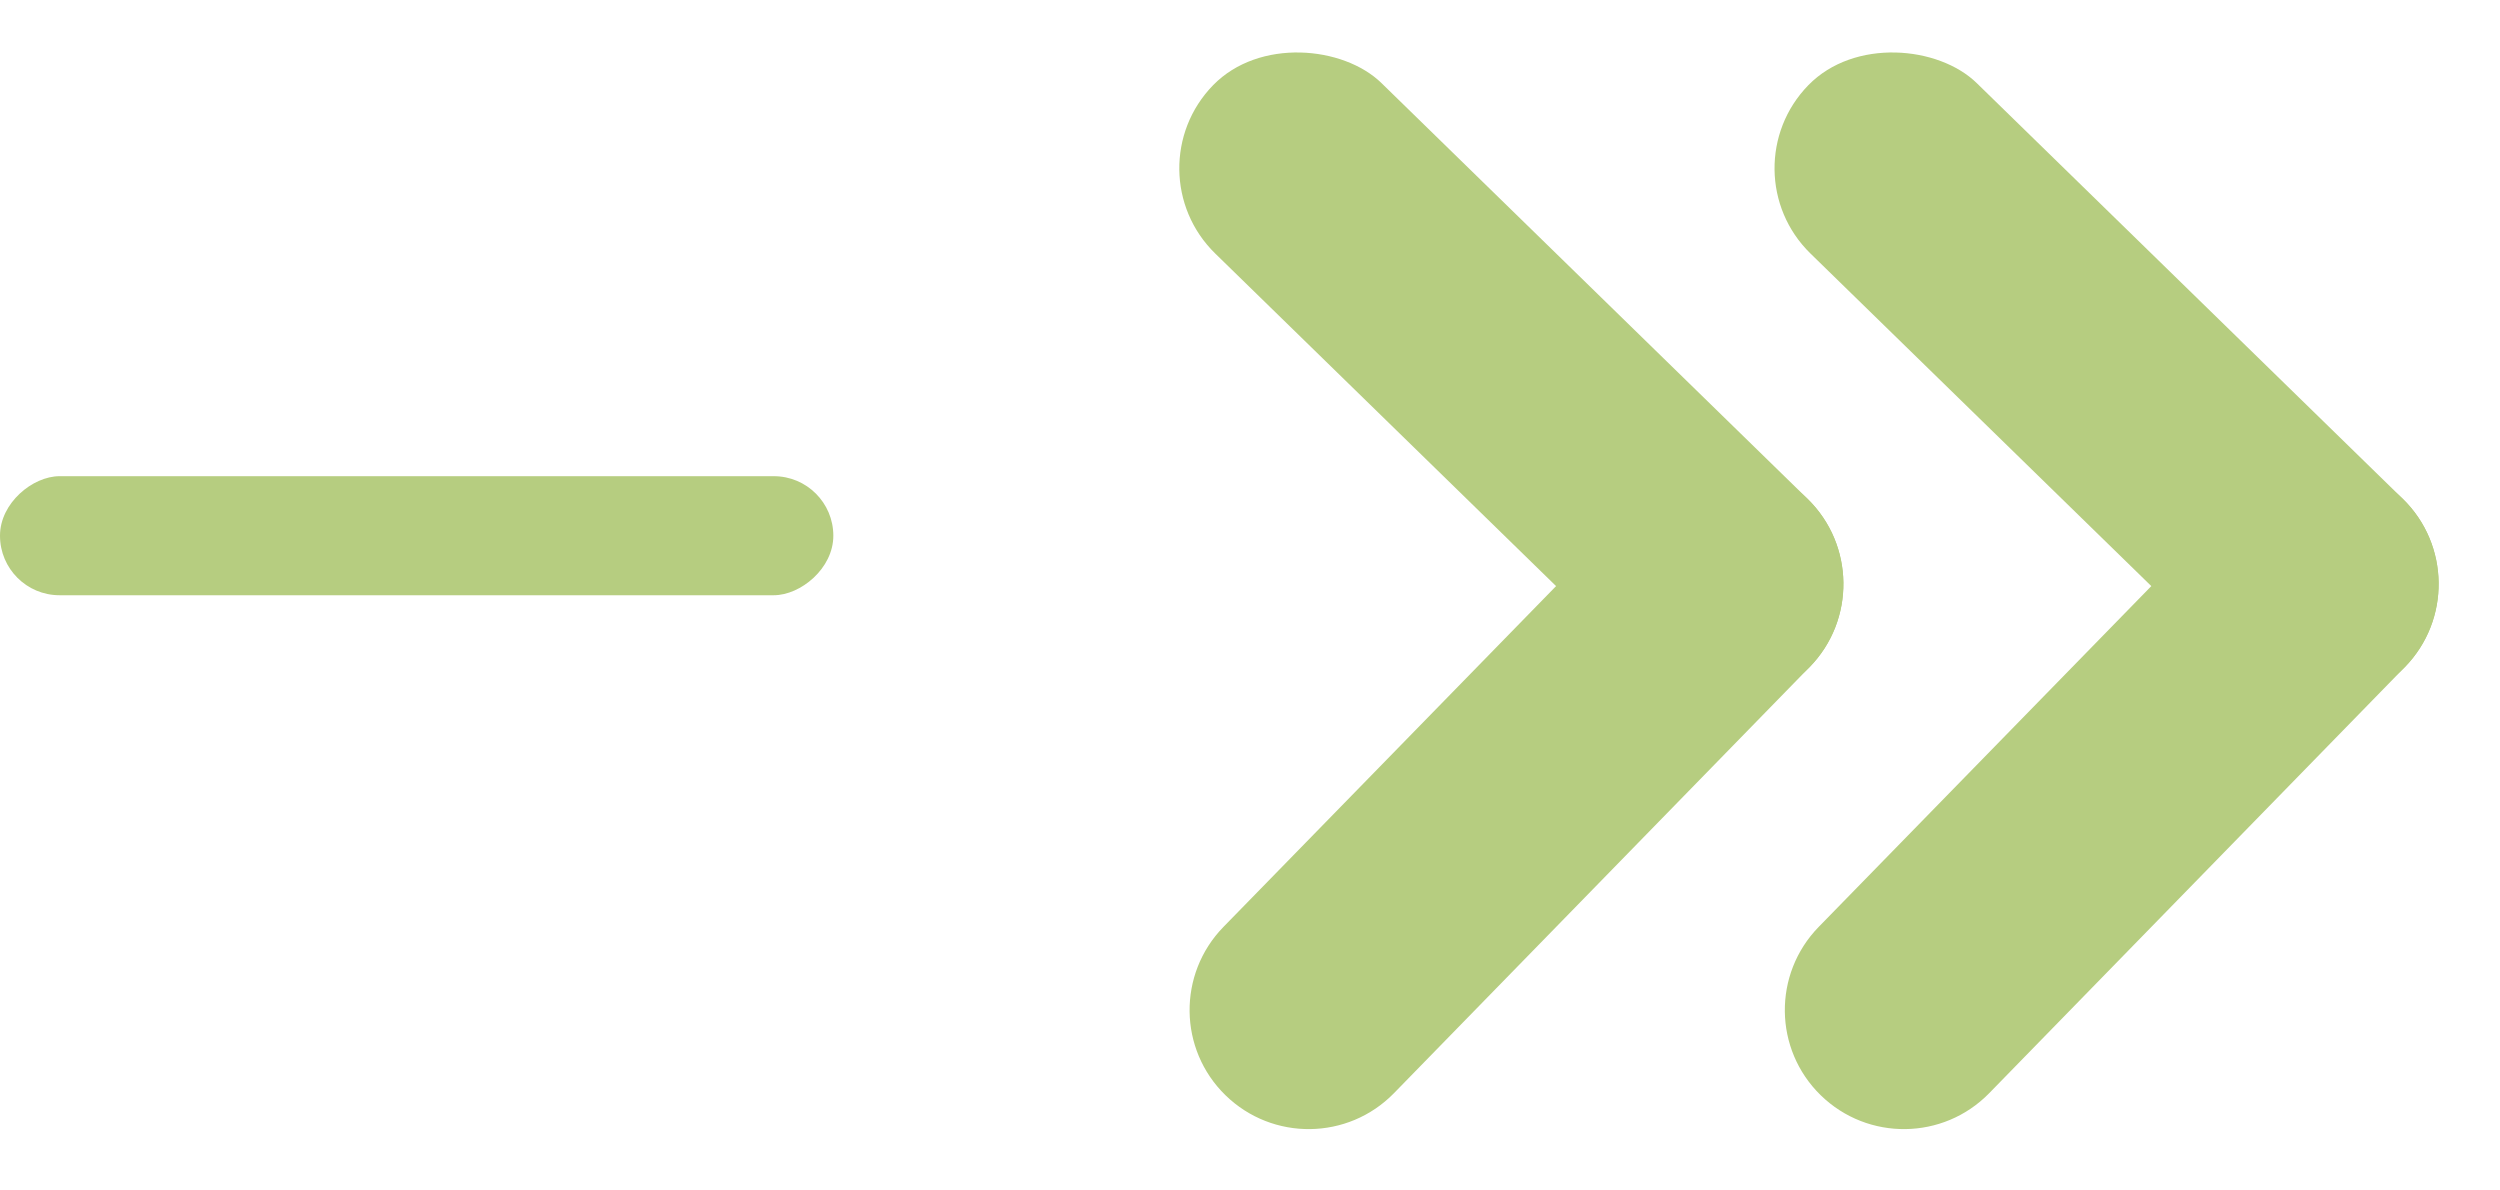 <svg width="21" height="10" viewBox="0 0 21 10" fill="none" xmlns="http://www.w3.org/2000/svg">
<rect x="9.492" y="1.431" width="2" height="7" rx="1" transform="rotate(-45.703 9.492 1.431)" fill="#B6CD80"/>
<path d="M13.769 4.208C14.155 3.812 14.788 3.805 15.183 4.19C15.578 4.576 15.586 5.209 15.2 5.604L11.709 9.183C11.323 9.578 10.69 9.586 10.294 9.2C9.899 8.815 9.891 8.182 10.277 7.786L13.769 4.208Z" fill="#B6CD80"/>
<rect x="14.492" y="1.431" width="2" height="7" rx="1" transform="rotate(-45.703 14.492 1.431)" fill="#B6CD80"/>
<path d="M18.769 4.208C19.155 3.812 19.788 3.805 20.183 4.19C20.578 4.576 20.586 5.209 20.2 5.604L16.709 9.183C16.323 9.578 15.69 9.586 15.294 9.2C14.899 8.815 14.891 8.182 15.277 7.786L18.769 4.208Z" fill="#B6CD80"/>
<rect y="5" width="1" height="7" rx="0.5" transform="rotate(-90 0 5)" fill="#B6CD80"/>
</svg>
